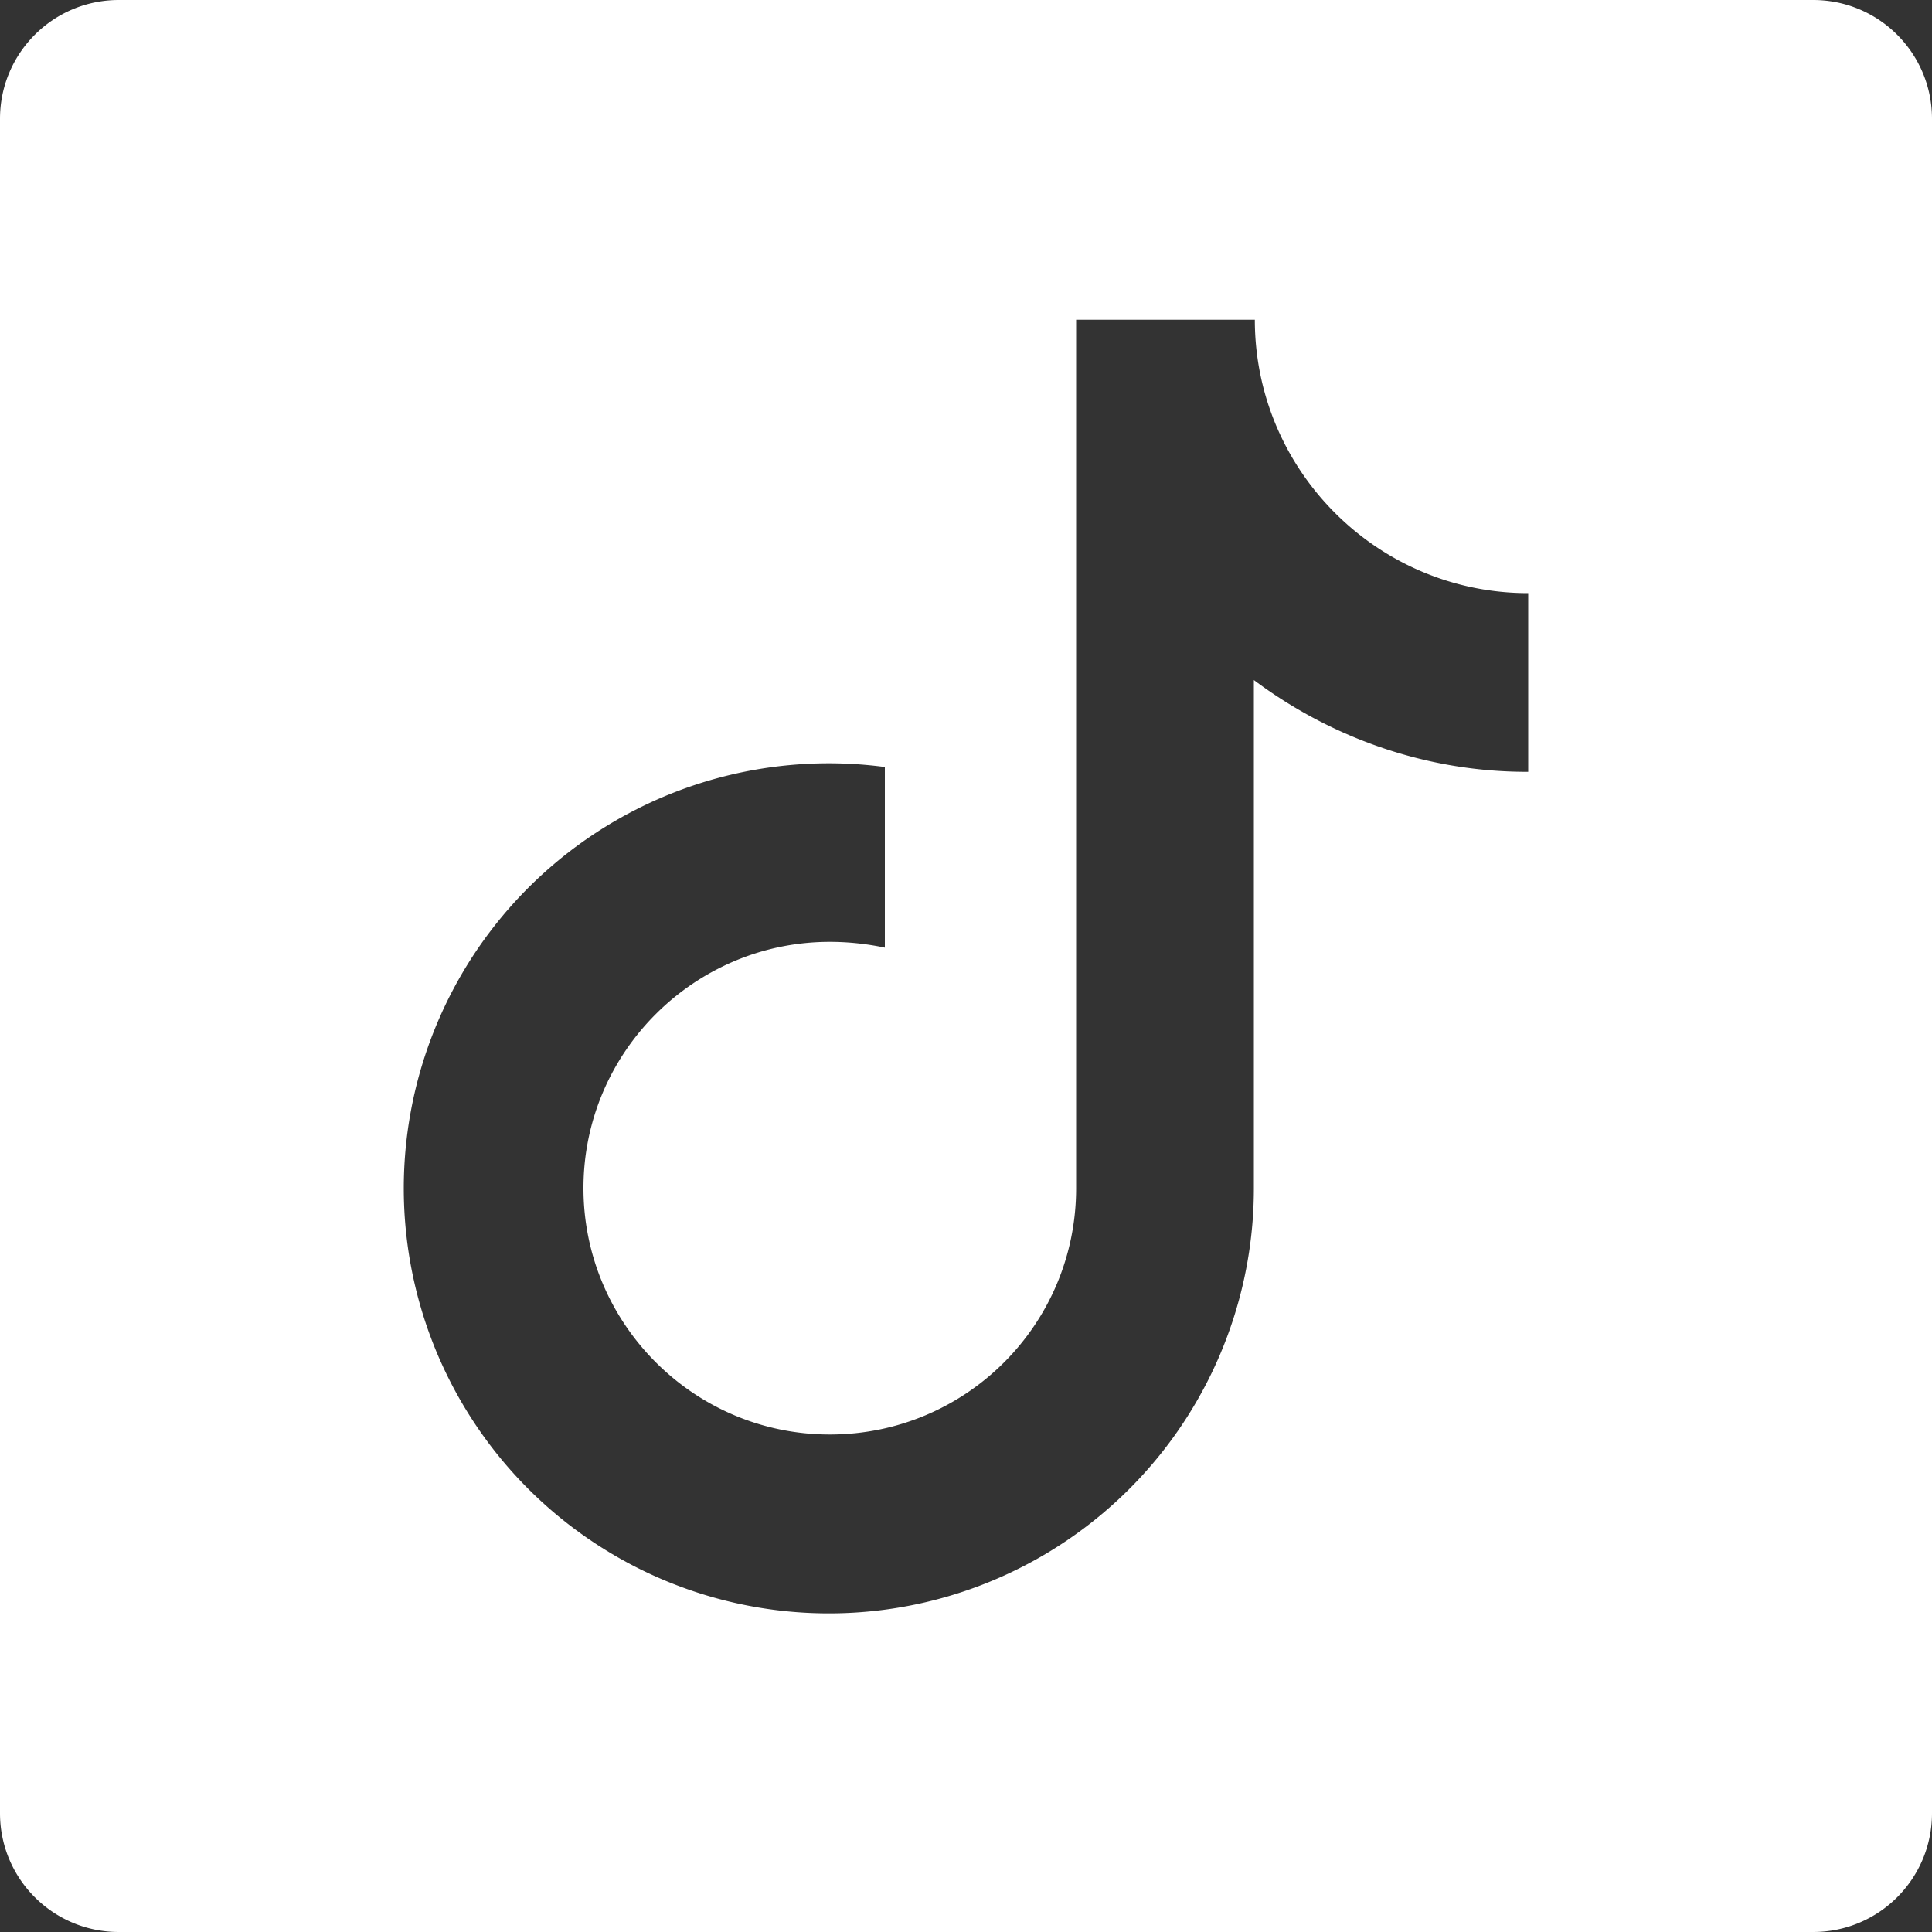 <svg xmlns="http://www.w3.org/2000/svg" viewBox="0 0 20 20"><rect x="0" y="0" width="20" height="20" fill="#333333" stroke="none"/><path d="M18.77 0H1.23C.55 0 0 .55 0 1.23v17.54C0 19.45.55 20 1.23 20h17.54c.68 0 1.23-.55 1.23-1.23V1.23C20 .55 19.45 0 18.77 0zm-2.96 7.99c-1.06 0-2.04-.36-2.83-.95v5.26a4.4 4.4 0 11-3.82-4.36v1.87a2.76 2.76 0 00-.57-.06c-1.4 0-2.55 1.14-2.55 2.55 0 1.4 1.14 2.55 2.55 2.55s2.55-1.14 2.55-2.55V3.31h1.85c0 1.56 1.27 2.83 2.83 2.83v1.85z" fill="#fff"/></svg>
